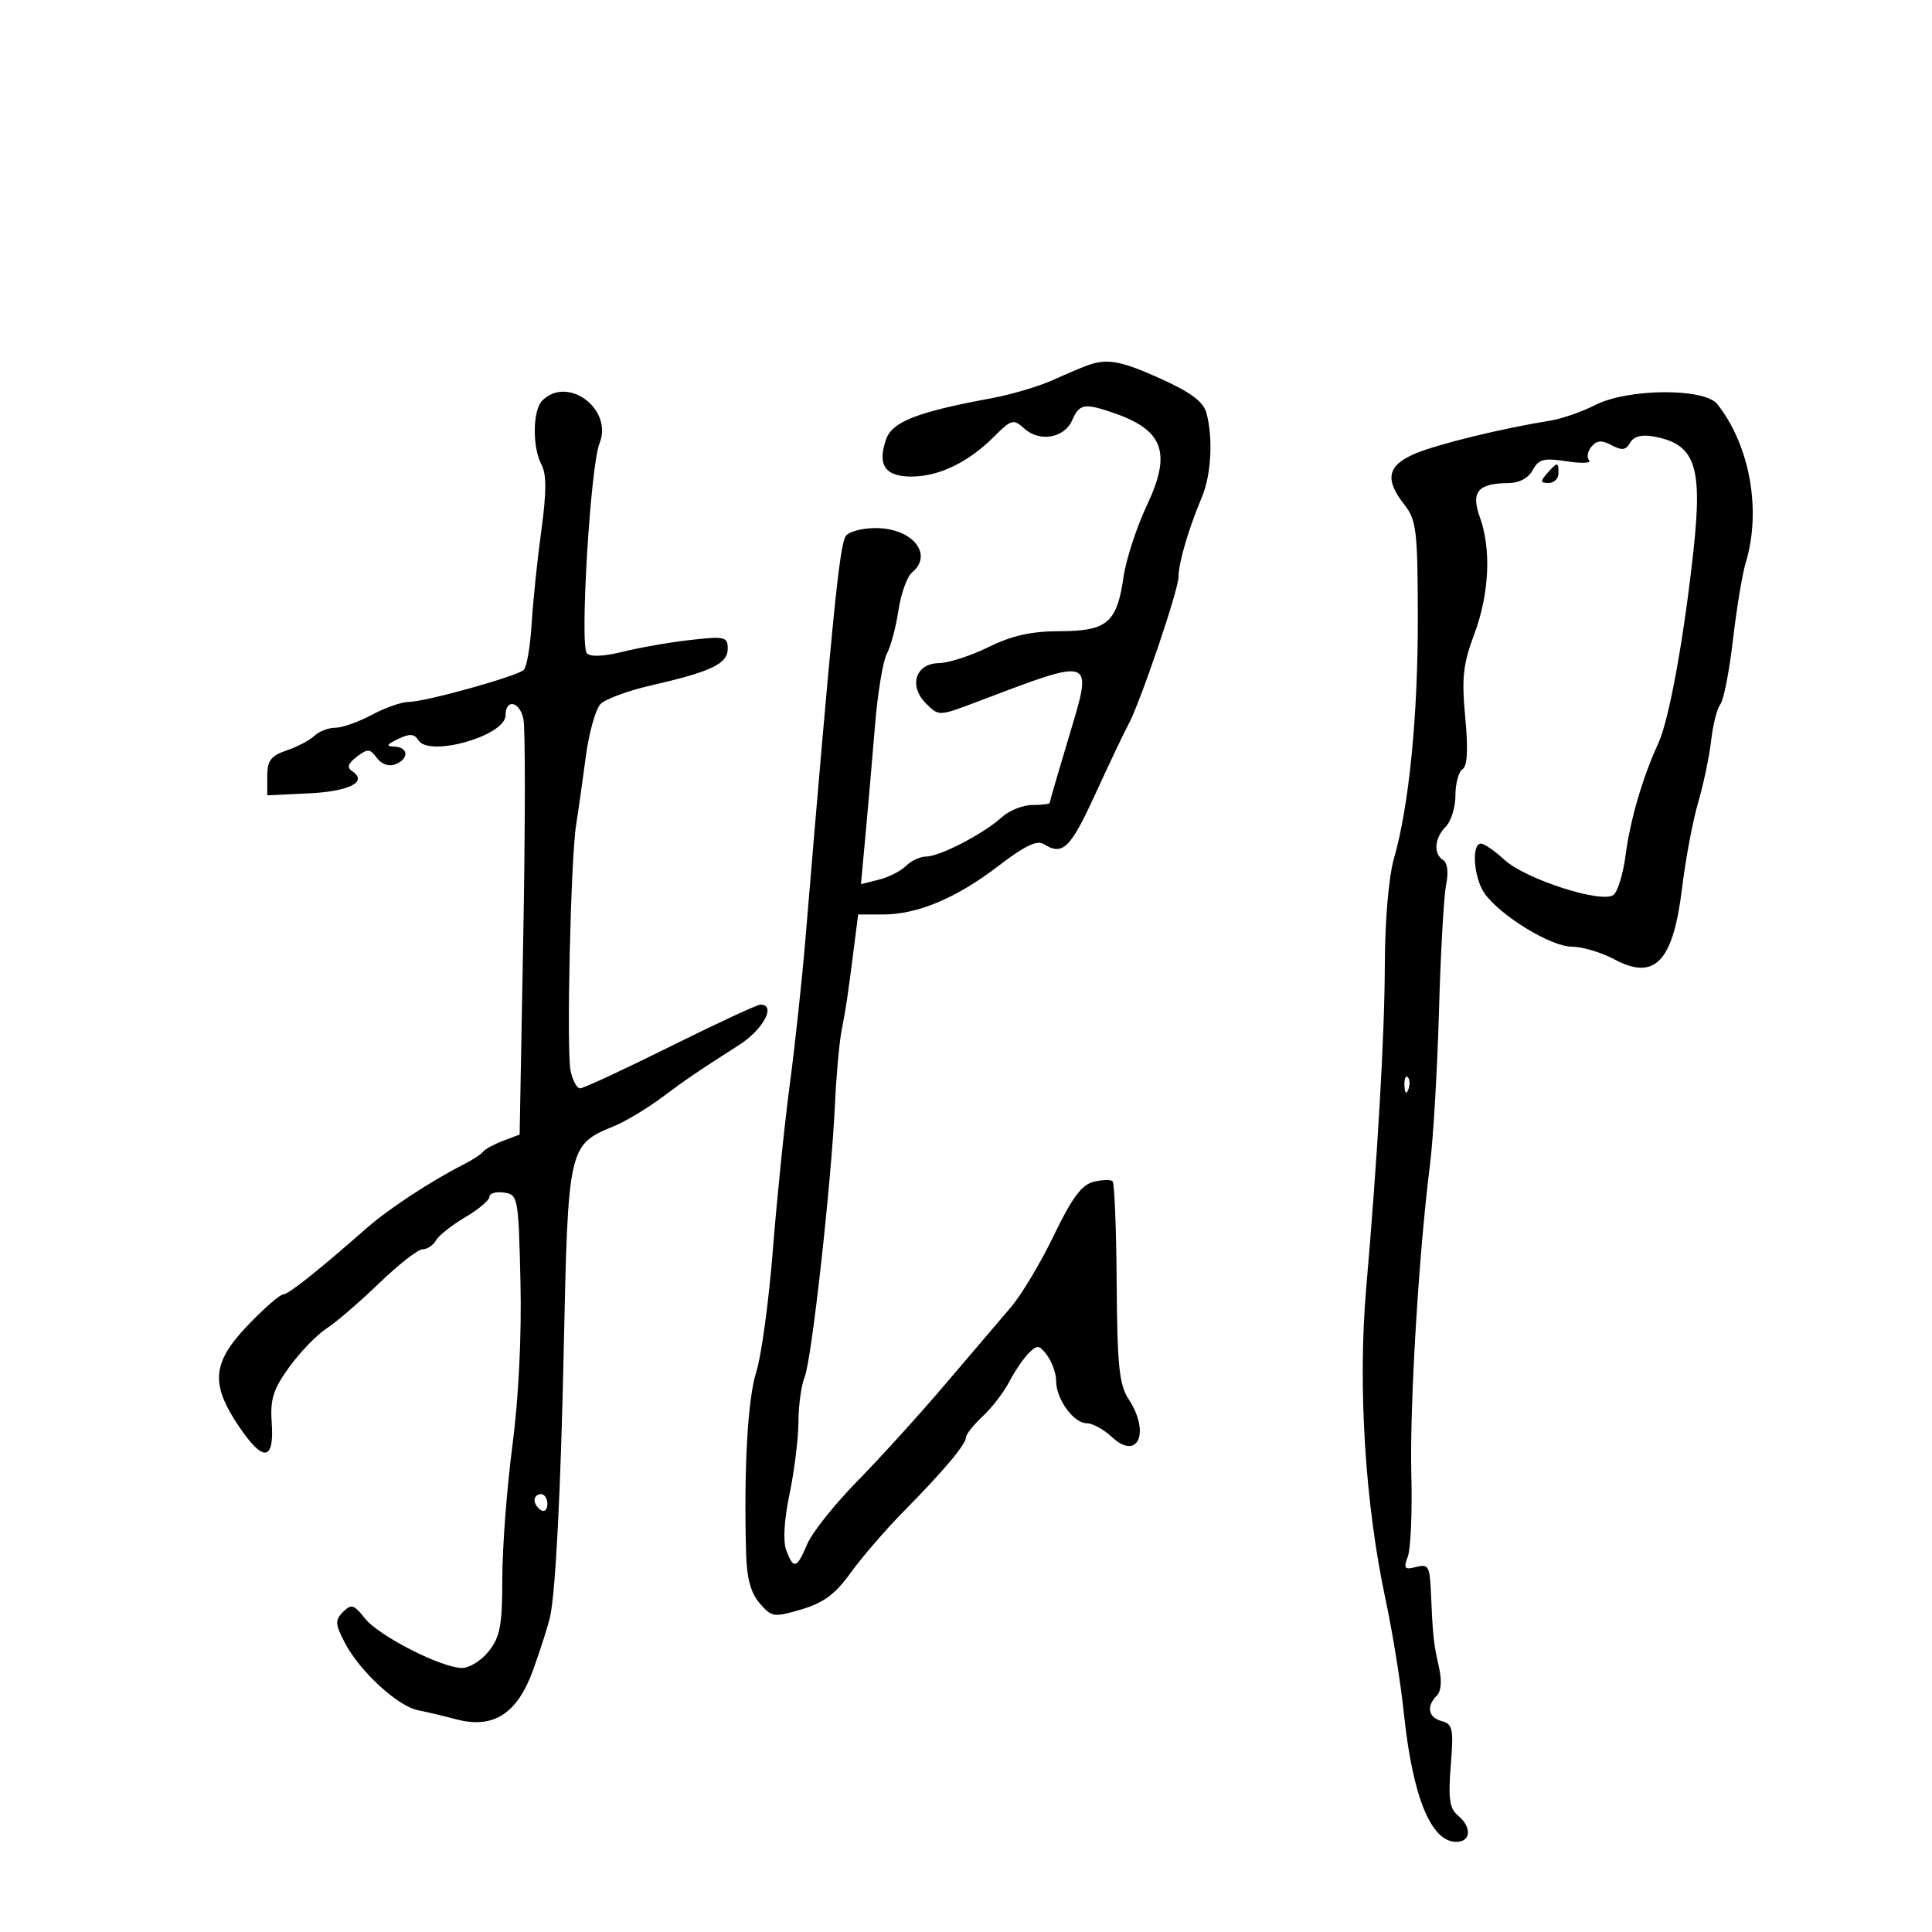 <svg xmlns="http://www.w3.org/2000/svg" width="300" height="300" viewBox="0 0 300 300" version="1.1">
	<path d="M 169 56.682 C 168.175 56.970, 165.700 58.018, 163.500 59.011 C 161.300 60.003, 157.025 61.271, 154 61.828 C 142.490 63.947, 138.557 65.475, 137.599 68.198 C 136.196 72.187, 137.421 74, 141.518 74 C 145.790 74, 150.356 71.798, 154.334 67.820 C 157.046 65.108, 157.365 65.021, 159.039 66.536 C 161.432 68.701, 165.263 68.040, 166.487 65.250 C 167.617 62.674, 168.401 62.547, 173.085 64.180 C 180.686 66.829, 181.925 70.348, 178.104 78.435 C 176.495 81.841, 174.858 86.849, 174.467 89.564 C 173.439 96.696, 171.916 97.998, 164.595 98.009 C 160.156 98.016, 157.142 98.687, 153.500 100.478 C 150.750 101.831, 147.293 102.952, 145.817 102.969 C 142.168 103.011, 141.041 106.486, 143.786 109.231 C 145.780 111.225, 145.786 111.224, 151.641 109.005 C 170.158 101.987, 169.754 101.829, 165.920 114.601 C 164.314 119.949, 163 124.477, 163 124.663 C 163 124.848, 161.792 125, 160.314 125 C 158.837 125, 156.700 125.853, 155.564 126.895 C 152.804 129.428, 145.943 133, 143.836 133 C 142.905 133, 141.490 133.653, 140.692 134.451 C 139.894 135.248, 137.992 136.215, 136.465 136.598 L 133.689 137.295 134.417 129.397 C 134.818 125.054, 135.478 117.450, 135.884 112.500 C 136.291 107.550, 137.113 102.600, 137.713 101.500 C 138.312 100.400, 139.121 97.377, 139.510 94.782 C 139.899 92.187, 140.844 89.545, 141.609 88.910 C 145.006 86.090, 141.679 82, 135.988 82 C 133.859 82, 131.759 82.563, 131.319 83.250 C 130.345 84.776, 129.241 95.825, 125.050 146 C 124.522 152.325, 123.430 162.451, 122.624 168.503 C 121.819 174.555, 120.646 186.030, 120.018 194.003 C 119.391 201.976, 118.231 210.525, 117.442 213 C 116.103 217.197, 115.494 227.949, 115.849 241.097 C 115.956 245.071, 116.571 247.353, 117.971 248.966 C 119.841 251.123, 120.171 251.170, 124.454 249.906 C 127.882 248.894, 129.720 247.526, 132.092 244.222 C 133.811 241.829, 137.531 237.523, 140.358 234.653 C 146.584 228.335, 150 224.265, 150 223.167 C 150 222.717, 151.168 221.258, 152.595 219.924 C 154.022 218.591, 155.881 216.172, 156.725 214.549 C 157.569 212.926, 158.931 210.926, 159.752 210.105 C 161.075 208.782, 161.400 208.827, 162.622 210.498 C 163.380 211.534, 164 213.321, 164 214.469 C 164 217.257, 166.717 221, 168.742 221 C 169.638 221, 171.379 221.947, 172.612 223.105 C 176.670 226.918, 178.672 222.482, 175.250 217.258 C 173.789 215.027, 173.483 212.054, 173.397 199.273 C 173.340 190.851, 173.055 183.722, 172.765 183.431 C 172.474 183.141, 171.135 183.179, 169.790 183.517 C 167.952 183.978, 166.424 186.043, 163.650 191.815 C 161.619 196.042, 158.608 201.075, 156.959 203 C 155.310 204.925, 150.702 210.330, 146.719 215.011 C 142.737 219.691, 136.611 226.441, 133.108 230.011 C 129.604 233.580, 126.115 237.963, 125.355 239.750 C 123.719 243.598, 123.234 243.746, 122.094 240.747 C 121.564 239.353, 121.756 236.016, 122.598 231.997 C 123.346 228.424, 123.968 223.384, 123.979 220.797 C 123.991 218.210, 124.428 215.060, 124.951 213.797 C 126.033 211.183, 129.105 183.529, 129.650 171.500 C 129.849 167.100, 130.315 161.925, 130.686 160 C 131.420 156.187, 131.583 155.092, 132.584 147.250 L 133.254 142 137.107 142 C 142.489 142, 148.549 139.447, 155.067 134.436 C 159.047 131.375, 161.042 130.414, 162.067 131.062 C 165.014 132.927, 166.193 131.782, 170.105 123.250 C 172.312 118.438, 174.600 113.624, 175.190 112.554 C 177.006 109.256, 183 91.621, 183 89.575 C 183 87.416, 184.533 82.182, 186.620 77.216 C 188.082 73.736, 188.392 68.067, 187.335 64.119 C 186.878 62.409, 184.915 60.929, 180.371 58.869 C 174.160 56.052, 171.994 55.636, 169 56.682 M 84.200 62.200 C 82.703 63.697, 82.639 69.456, 84.089 72.166 C 84.876 73.637, 84.868 76.461, 84.059 82.351 C 83.444 86.833, 82.766 93.365, 82.553 96.868 C 82.339 100.370, 81.790 103.589, 81.332 104.021 C 80.262 105.031, 65.984 109, 63.421 109 C 62.348 109, 59.791 109.900, 57.739 111 C 55.686 112.100, 53.138 113, 52.075 113 C 51.012 113, 49.548 113.565, 48.821 114.256 C 48.095 114.947, 46.150 115.970, 44.500 116.530 C 42.067 117.356, 41.500 118.110, 41.500 120.524 L 41.500 123.500 47.977 123.191 C 54.242 122.892, 57.166 121.398, 54.697 119.757 C 53.826 119.179, 54.019 118.565, 55.408 117.505 C 57.093 116.219, 57.455 116.240, 58.513 117.687 C 59.219 118.653, 60.386 119.066, 61.355 118.694 C 63.532 117.858, 63.462 116.018, 61.250 115.932 C 59.889 115.880, 60.016 115.616, 61.826 114.746 C 63.624 113.880, 64.336 113.925, 64.965 114.944 C 66.626 117.631, 78.500 114.244, 78.500 111.083 C 78.500 108.411, 80.751 108.916, 81.286 111.708 C 81.580 113.244, 81.566 128.375, 81.254 145.334 L 80.688 176.168 78.114 177.147 C 76.699 177.685, 75.307 178.444, 75.020 178.833 C 74.734 179.222, 73.375 180.112, 72 180.810 C 66.955 183.371, 60.348 187.703, 57 190.644 C 49.364 197.353, 44.776 201, 43.974 201 C 43.477 201, 41.029 203.130, 38.535 205.733 C 32.923 211.589, 32.626 214.864, 37.104 221.499 C 40.888 227.105, 42.611 226.897, 42.191 220.884 C 41.937 217.260, 42.429 215.708, 44.921 212.268 C 46.593 209.960, 49.195 207.268, 50.704 206.286 C 52.213 205.304, 55.892 202.137, 58.880 199.250 C 61.867 196.363, 64.894 194, 65.606 194 C 66.318 194, 67.260 193.372, 67.700 192.603 C 68.140 191.835, 70.188 190.216, 72.250 189.005 C 74.313 187.793, 76 186.366, 76 185.832 C 76 185.298, 77.013 185.005, 78.250 185.180 C 80.438 185.491, 80.509 185.870, 80.816 199.018 C 81.012 207.391, 80.536 217.080, 79.566 224.476 C 78.705 231.044, 78 240.312, 78 245.074 C 78 252.317, 77.662 254.160, 75.927 256.365 C 74.788 257.814, 72.918 259, 71.774 259 C 68.558 259, 58.813 254.032, 56.659 251.294 C 54.971 249.148, 54.548 249.023, 53.275 250.296 C 52.002 251.570, 52.033 252.164, 53.528 255.054 C 55.813 259.472, 61.715 264.921, 64.913 265.564 C 66.336 265.850, 68.989 266.481, 70.809 266.966 C 76.600 268.511, 80.325 266.127, 82.787 259.300 C 83.938 256.110, 85.125 252.375, 85.426 251 C 86.274 247.116, 87.075 231.403, 87.539 209.500 C 88.207 178.006, 88.258 177.778, 95.322 174.878 C 97.070 174.161, 100.345 172.207, 102.600 170.537 C 106.980 167.293, 108.124 166.515, 114.750 162.274 C 118.535 159.851, 120.577 156, 118.077 156 C 117.569 156, 111.268 158.925, 104.075 162.500 C 96.882 166.075, 90.584 169, 90.078 169 C 89.573 169, 88.906 167.763, 88.597 166.250 C 87.944 163.051, 88.626 133.156, 89.470 128 C 89.785 126.075, 90.449 121.400, 90.945 117.612 C 91.441 113.824, 92.483 110.088, 93.260 109.312 C 94.037 108.535, 97.559 107.239, 101.086 106.433 C 110.442 104.295, 113 103.073, 113 100.741 C 113 98.878, 112.562 98.774, 107.250 99.368 C 104.088 99.722, 99.359 100.545, 96.741 101.197 C 93.779 101.935, 91.659 102.027, 91.124 101.441 C 90.005 100.214, 91.689 72.310, 93.091 68.842 C 95.236 63.539, 88.152 58.248, 84.200 62.200 M 247.716 62.890 C 245.676 63.930, 242.544 65.018, 240.754 65.308 C 233.121 66.545, 223.232 68.960, 219.750 70.436 C 215.427 72.270, 214.969 74.420, 218.065 78.356 C 219.937 80.735, 220.133 82.364, 220.158 95.741 C 220.187 111.135, 218.809 125.106, 216.450 133.321 C 215.636 136.155, 215.053 142.956, 215.035 149.821 C 215.007 160.650, 213.920 179.515, 212.145 200 C 210.826 215.220, 211.962 233.509, 215.150 248.382 C 216.225 253.397, 217.502 261.325, 217.988 266 C 219.336 278.963, 222.195 286, 226.115 286 C 228.427 286, 228.575 283.722, 226.381 281.901 C 225.086 280.827, 224.865 279.275, 225.275 274.157 C 225.731 268.477, 225.576 267.702, 223.895 267.262 C 221.780 266.709, 221.431 264.969, 223.101 263.299 C 223.795 262.605, 223.918 260.958, 223.435 258.849 C 222.614 255.267, 222.473 253.946, 222.185 247.133 C 222.019 243.228, 221.778 242.825, 219.901 243.316 C 218.091 243.789, 217.914 243.564, 218.612 241.682 C 219.057 240.482, 219.300 234.791, 219.151 229.036 C 218.876 218.431, 220.299 194.696, 222.032 181 C 222.553 176.875, 223.189 166.075, 223.444 157 C 223.699 147.925, 224.199 139.092, 224.555 137.371 C 224.944 135.489, 224.763 133.972, 224.101 133.562 C 222.545 132.601, 222.735 130.122, 224.500 128.357 C 225.325 127.532, 226 125.341, 226 123.488 C 226 121.634, 226.498 119.810, 227.106 119.435 C 227.856 118.971, 227.990 116.386, 227.523 111.404 C 226.948 105.271, 227.179 103.138, 228.917 98.491 C 231.263 92.221, 231.592 85.278, 229.779 80.266 C 228.373 76.378, 229.502 75.042, 234.215 75.015 C 235.898 75.006, 237.338 74.238, 238.003 72.994 C 238.914 71.292, 239.714 71.086, 243.288 71.633 C 245.605 71.988, 247.166 71.920, 246.759 71.481 C 246.351 71.043, 246.511 70.090, 247.114 69.363 C 247.944 68.363, 248.706 68.307, 250.252 69.135 C 251.845 69.987, 252.475 69.902, 253.121 68.748 C 253.666 67.774, 254.900 67.439, 256.725 67.768 C 263.215 68.938, 264.393 72.264, 262.969 85.399 C 261.475 99.194, 259.170 111.823, 257.484 115.468 C 255.081 120.661, 253.142 127.286, 252.430 132.733 C 252.055 135.610, 251.216 138.405, 250.568 138.944 C 248.842 140.376, 236.868 136.533, 233.589 133.495 C 232.108 132.123, 230.470 131, 229.948 131 C 228.453 131, 228.843 136.331, 230.513 138.716 C 232.932 142.169, 240.828 147, 244.054 147 C 245.678 147, 248.648 147.880, 250.654 148.955 C 256.967 152.338, 259.803 149.365, 261.188 137.913 C 261.729 133.437, 262.851 127.464, 263.681 124.638 C 264.512 121.812, 265.421 117.475, 265.703 115 C 265.984 112.525, 266.630 109.988, 267.137 109.362 C 267.644 108.736, 268.524 104.236, 269.091 99.362 C 269.658 94.488, 270.545 89.118, 271.061 87.429 C 273.545 79.305, 271.740 69.176, 266.662 62.750 C 264.662 60.219, 252.783 60.307, 247.716 62.890 M 240.211 73.538 C 239.145 74.746, 239.189 75, 240.461 75 C 241.307 75, 242 74.325, 242 73.500 C 242 71.676, 241.850 71.680, 240.211 73.538 M 218.079 168.583 C 218.127 169.748, 218.364 169.985, 218.683 169.188 C 218.972 168.466, 218.936 167.603, 218.604 167.271 C 218.272 166.939, 218.036 167.529, 218.079 168.583 M 83 232.941 C 83 233.459, 83.450 234.160, 84 234.500 C 84.550 234.840, 85 234.416, 85 233.559 C 85 232.702, 84.550 232, 84 232 C 83.450 232, 83 232.423, 83 232.941" stroke="none" fill="black" fill-rule="evenodd"/>
</svg>